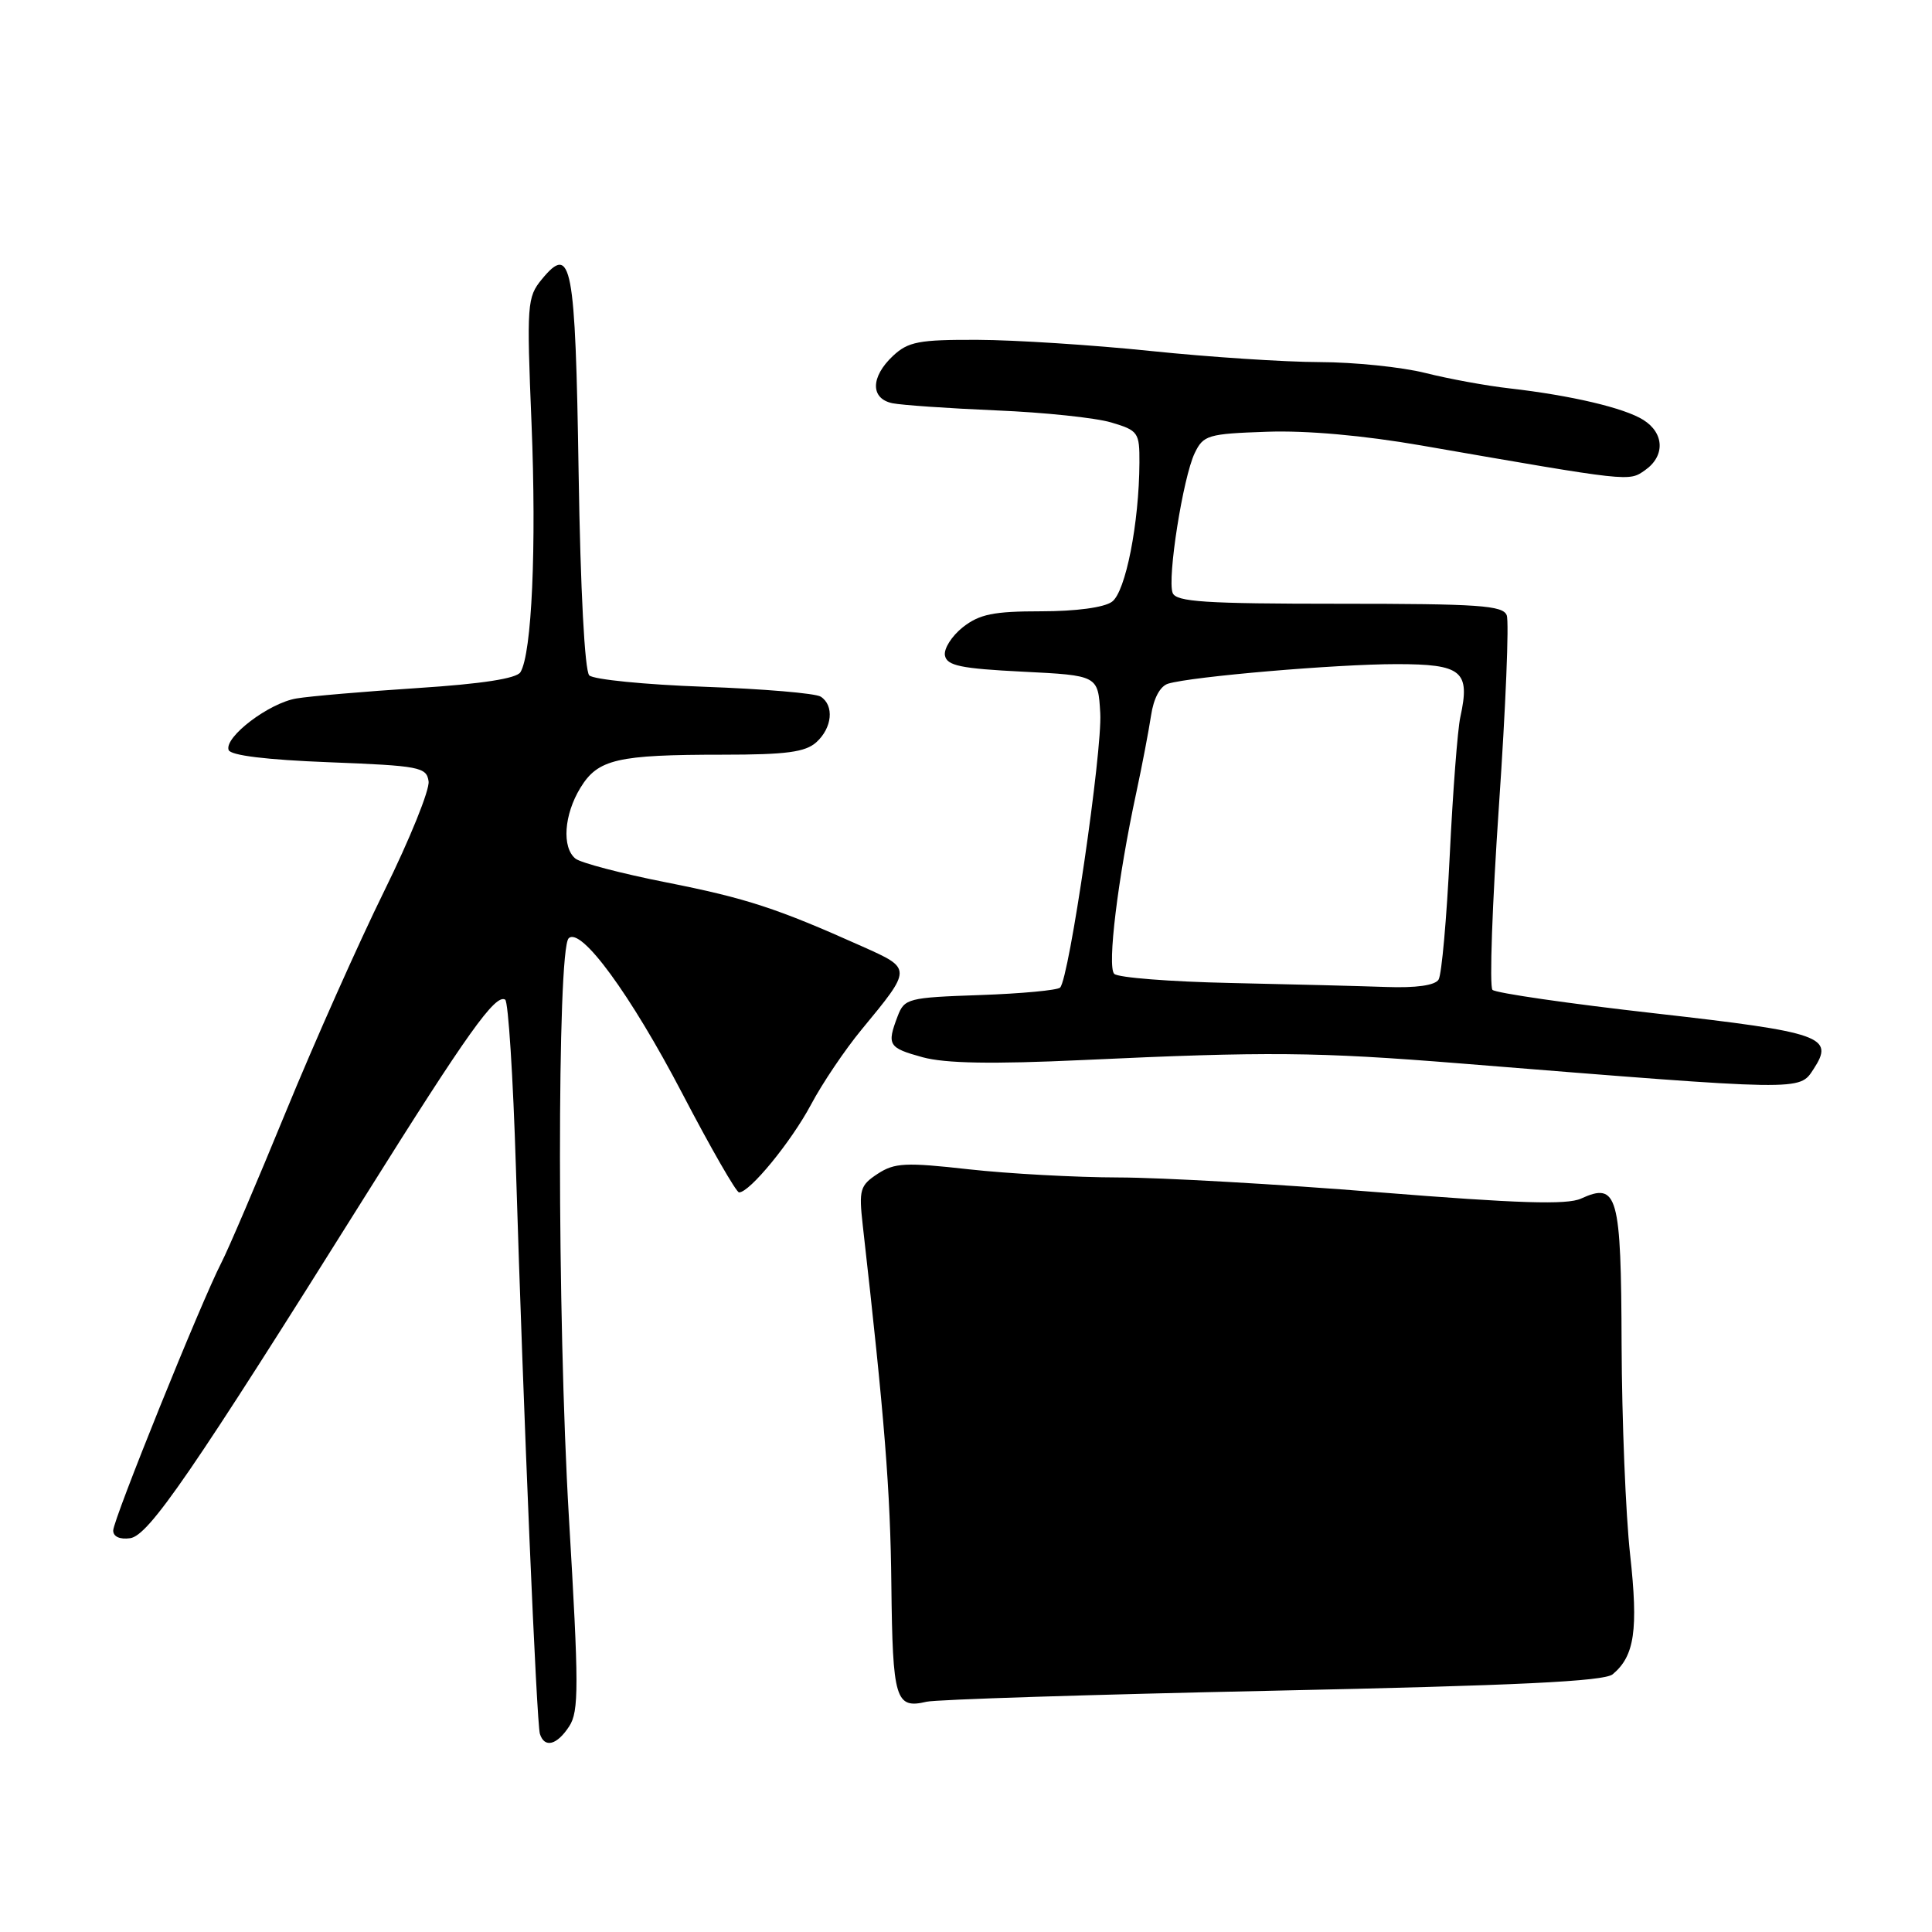 <?xml version="1.0" encoding="UTF-8" standalone="no"?>
<!DOCTYPE svg PUBLIC "-//W3C//DTD SVG 1.1//EN" "http://www.w3.org/Graphics/SVG/1.1/DTD/svg11.dtd" >
<svg xmlns="http://www.w3.org/2000/svg" xmlns:xlink="http://www.w3.org/1999/xlink" version="1.1" viewBox="0 0 256 256">
 <g >
 <path fill="currentColor"
d=" M 75.42 228.75 C 76.72 226.77 76.71 223.45 75.38 201.00 C 73.82 174.66 73.80 125.85 75.35 124.33 C 76.96 122.76 83.54 131.75 90.39 144.86 C 94.16 152.09 97.56 158.00 97.93 158.00 C 99.34 158.00 104.83 151.30 107.46 146.37 C 108.96 143.54 111.98 139.07 114.16 136.43 C 120.87 128.30 120.87 128.37 114.28 125.42 C 102.91 120.33 98.92 119.03 88.28 116.92 C 82.35 115.75 76.94 114.33 76.25 113.77 C 74.43 112.29 74.73 107.96 76.90 104.40 C 79.22 100.59 81.75 100.00 95.80 100.00 C 104.21 100.00 106.71 99.66 108.17 98.35 C 110.28 96.44 110.56 93.48 108.75 92.31 C 108.06 91.86 101.11 91.28 93.30 91.00 C 85.49 90.72 78.64 90.04 78.08 89.49 C 77.48 88.88 76.91 78.19 76.67 62.67 C 76.24 34.86 75.73 32.22 71.80 37.00 C 69.84 39.38 69.78 40.29 70.43 56.11 C 71.10 72.55 70.47 86.61 68.96 89.07 C 68.44 89.91 63.83 90.62 55.34 91.17 C 48.28 91.63 41.05 92.25 39.28 92.55 C 35.65 93.15 29.72 97.65 30.29 99.37 C 30.53 100.10 35.30 100.68 43.58 101.00 C 55.61 101.47 56.52 101.64 56.79 103.53 C 56.95 104.65 54.31 111.17 50.93 118.03 C 47.55 124.89 41.67 138.08 37.87 147.34 C 34.07 156.60 30.23 165.59 29.34 167.30 C 26.68 172.45 15.00 201.36 15.00 202.80 C 15.00 203.62 15.88 204.01 17.25 203.82 C 19.71 203.47 25.37 195.23 48.50 158.31 C 61.95 136.85 65.65 131.66 66.94 132.46 C 67.35 132.72 67.99 142.73 68.36 154.71 C 69.36 187.40 71.10 228.33 71.54 229.75 C 72.15 231.67 73.80 231.24 75.42 228.75 Z  M 168.60 224.03 C 201.10 223.34 212.55 222.79 213.69 221.85 C 216.59 219.43 217.10 215.98 216.00 206.00 C 215.41 200.67 214.91 188.16 214.87 178.20 C 214.81 158.27 214.34 156.61 209.49 158.82 C 207.64 159.67 201.14 159.46 182.77 157.99 C 169.42 156.91 153.87 156.03 148.21 156.02 C 142.55 156.01 133.63 155.52 128.38 154.94 C 119.99 154.00 118.54 154.07 116.29 155.54 C 113.95 157.08 113.79 157.64 114.32 162.36 C 117.22 187.97 117.98 197.49 118.11 210.01 C 118.28 225.22 118.65 226.46 122.77 225.49 C 124.01 225.19 144.64 224.54 168.60 224.03 Z  M 240.30 141.67 C 243.12 137.36 241.49 136.79 219.34 134.28 C 207.89 132.99 198.18 131.58 197.76 131.16 C 197.34 130.74 197.73 119.75 198.62 106.73 C 199.51 93.72 199.98 82.38 199.65 81.53 C 199.15 80.22 195.96 80.00 177.50 80.00 C 159.62 80.00 155.84 79.75 155.38 78.56 C 154.65 76.64 156.75 63.29 158.30 60.05 C 159.45 57.66 160.03 57.48 167.86 57.21 C 173.12 57.02 180.69 57.70 188.35 59.03 C 216.20 63.87 215.80 63.83 217.98 62.30 C 220.65 60.43 220.54 57.39 217.75 55.64 C 215.22 54.05 208.21 52.40 200.00 51.46 C 196.97 51.12 191.96 50.20 188.86 49.42 C 185.75 48.64 179.45 47.99 174.86 47.98 C 170.26 47.97 160.20 47.31 152.50 46.51 C 144.80 45.71 134.48 45.05 129.56 45.03 C 121.74 45.00 120.34 45.27 118.31 47.17 C 115.35 49.96 115.32 52.82 118.25 53.43 C 119.49 53.68 125.67 54.11 132.00 54.38 C 138.32 54.64 145.19 55.36 147.25 55.98 C 150.82 57.04 151.00 57.30 150.98 61.30 C 150.94 69.33 149.15 78.41 147.35 79.73 C 146.31 80.50 142.56 81.00 137.94 81.00 C 131.65 81.00 129.79 81.38 127.58 83.11 C 126.11 84.28 125.04 85.96 125.21 86.86 C 125.47 88.21 127.31 88.59 135.51 89.00 C 145.50 89.50 145.50 89.50 145.79 94.50 C 146.08 99.50 141.67 129.66 140.47 130.86 C 140.12 131.21 135.35 131.66 129.86 131.85 C 120.31 132.18 119.84 132.30 118.94 134.66 C 117.49 138.48 117.71 138.84 122.25 140.09 C 125.27 140.91 131.42 141.02 143.50 140.46 C 167.90 139.32 174.45 139.38 193.50 140.91 C 239.14 144.58 238.40 144.57 240.30 141.67 Z  M 163.02 130.25 C 155.06 130.08 148.14 129.54 147.64 129.04 C 146.69 128.09 148.11 116.41 150.57 105.00 C 151.34 101.42 152.21 96.84 152.52 94.81 C 152.86 92.52 153.72 90.92 154.78 90.59 C 157.93 89.64 177.11 88.00 185.04 88.00 C 193.74 88.00 194.84 88.91 193.50 95.02 C 193.14 96.65 192.51 104.88 192.10 113.30 C 191.69 121.72 191.03 129.14 190.62 129.80 C 190.15 130.57 187.64 130.92 183.69 130.78 C 180.29 130.66 170.98 130.42 163.02 130.25 Z "/>
</g>
</svg>